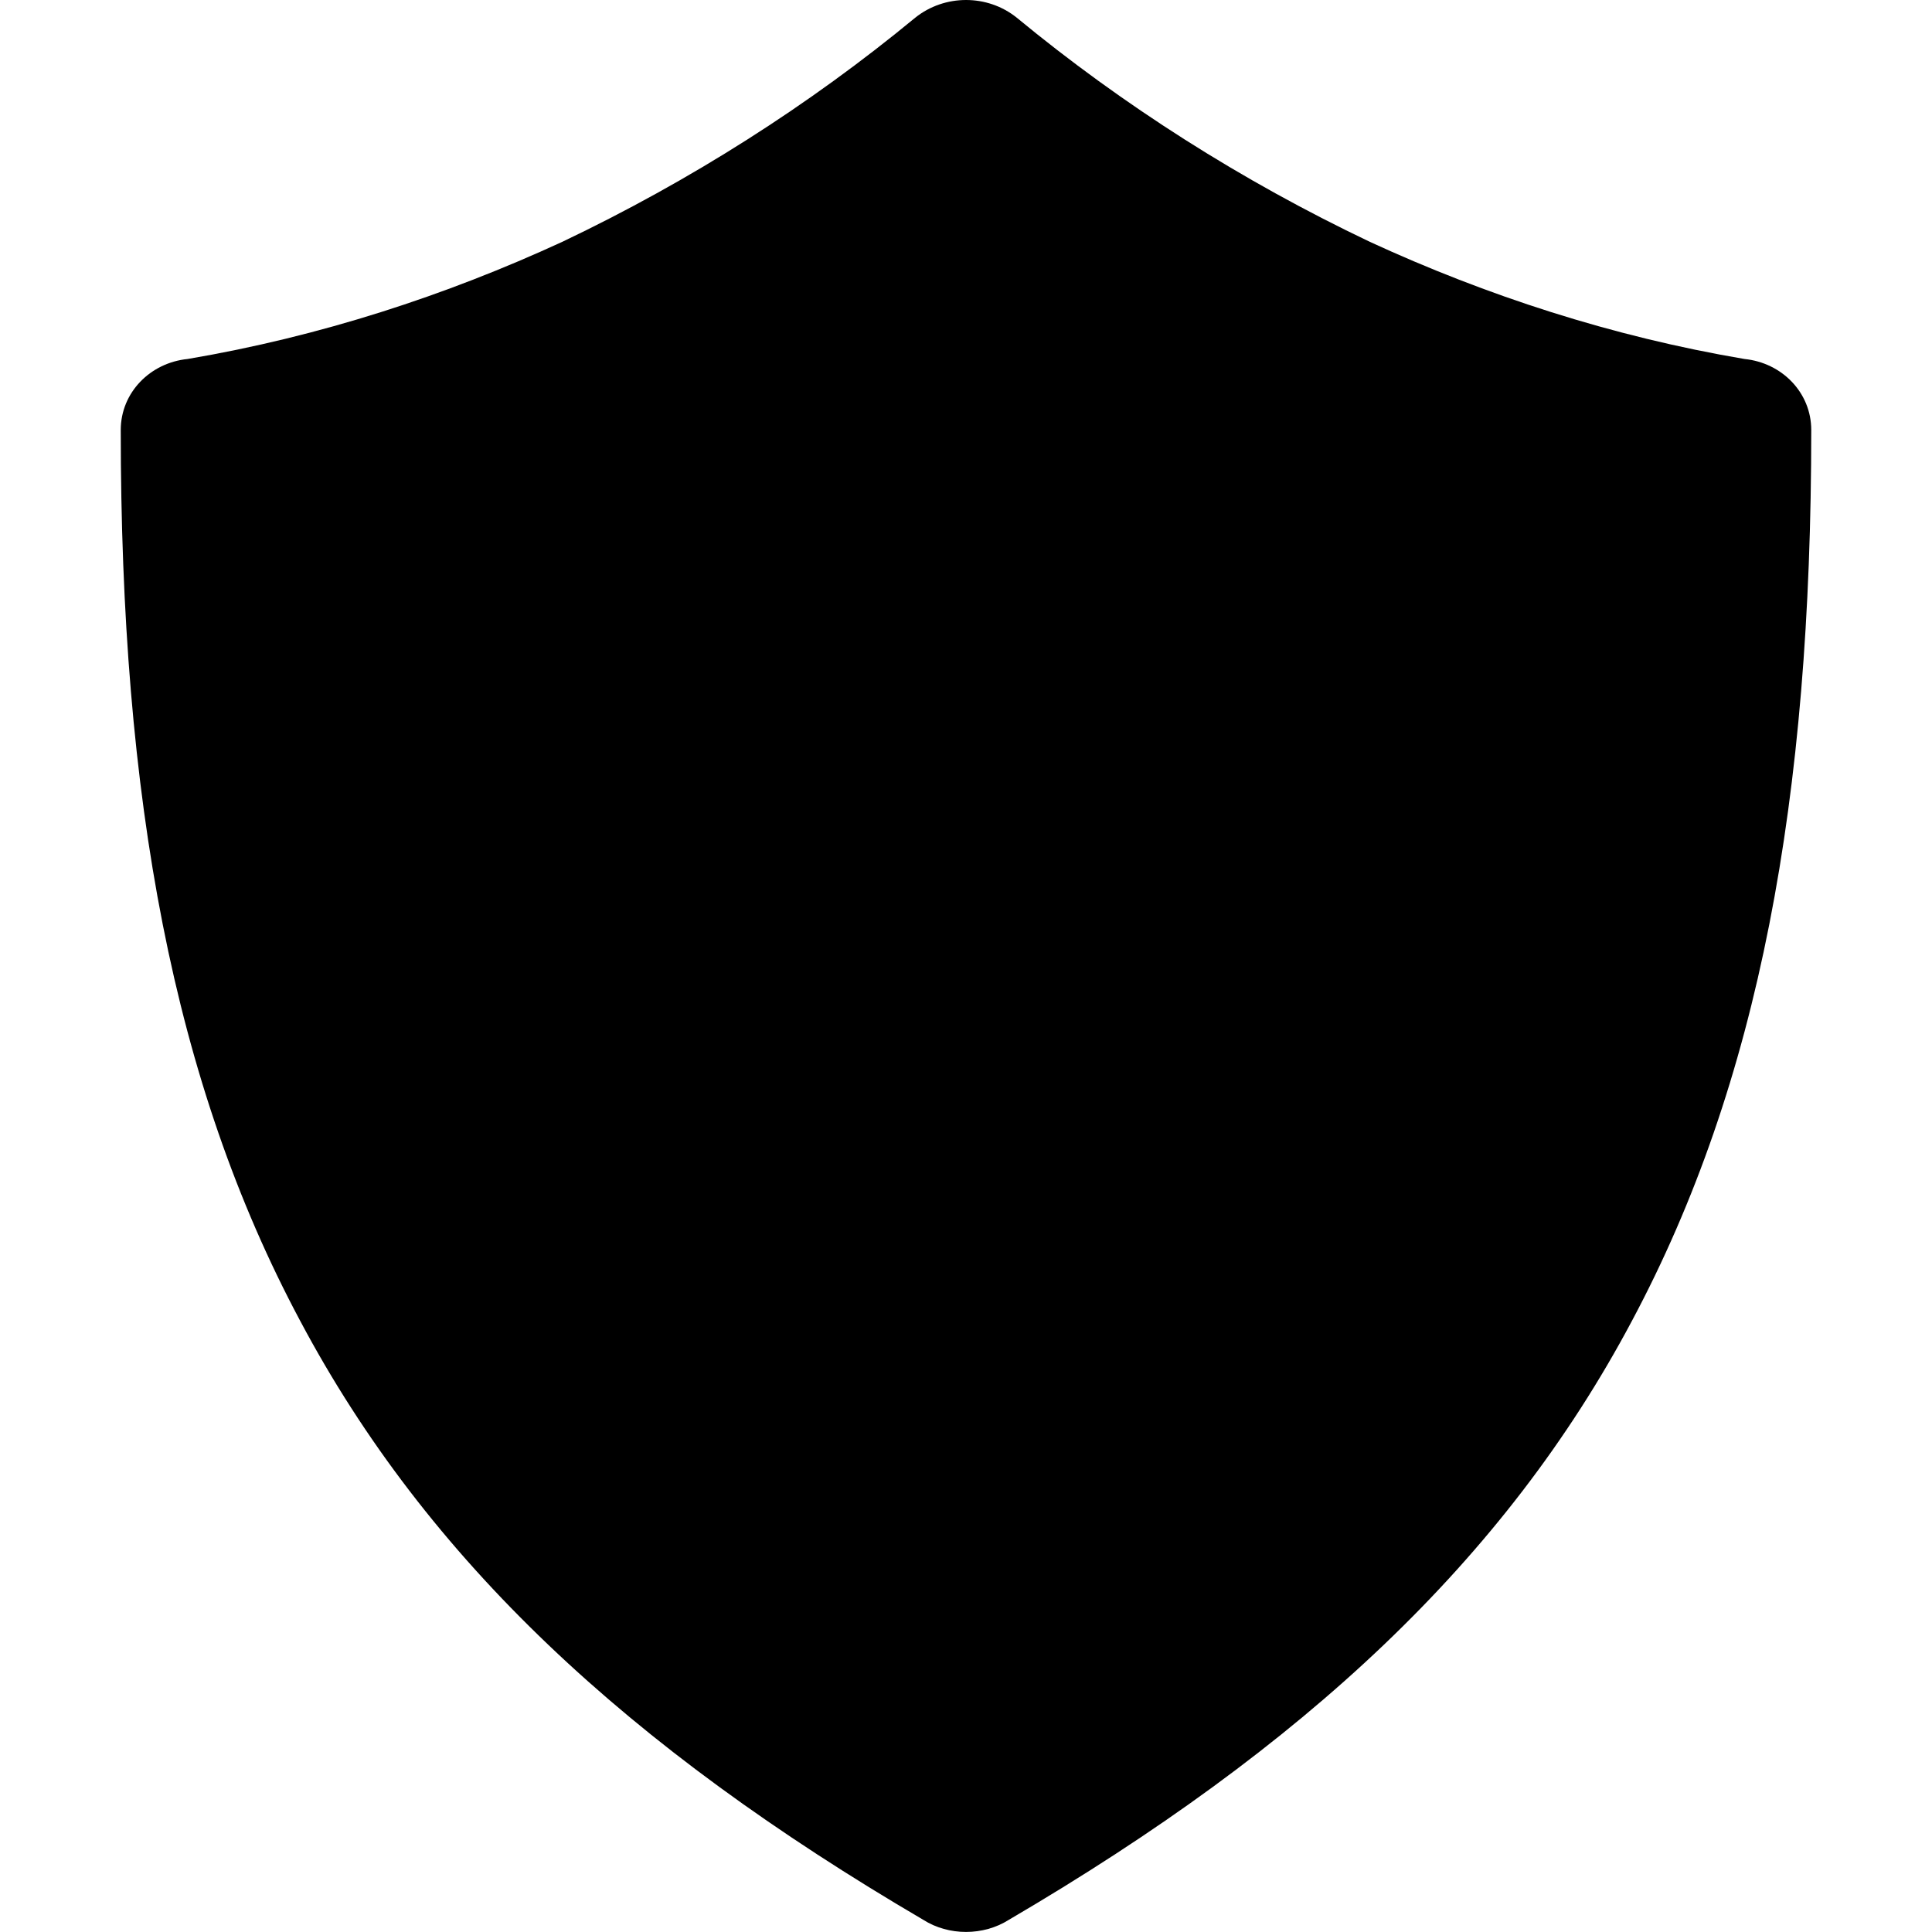 <svg xmlns="http://www.w3.org/2000/svg" viewBox="0 0 16 16">
  <g>
    <path class="ti-foreground" d="M1.554,2.973 C2.651,2.787 3.692,2.447 4.656,2.003 C5.719,1.497 6.704,0.869 7.579,0.147 C7.823,-0.049 8.178,-0.049 8.421,0.147 C9.296,0.869 10.282,1.497 11.345,2.003 C12.309,2.447 13.35,2.787 14.447,2.973 C14.757,3.004 15,3.251 15,3.561 C15,6.615 14.568,8.966 13.516,10.937 C12.464,12.917 10.803,14.465 8.355,15.899 C8.144,16.033 7.856,16.033 7.646,15.899 C5.198,14.465 3.537,12.917 2.485,10.937 C1.432,8.966 1,6.615 1,3.561 C1,3.251 1.244,3.004 1.554,2.973Z"/>
  </g>
</svg>
